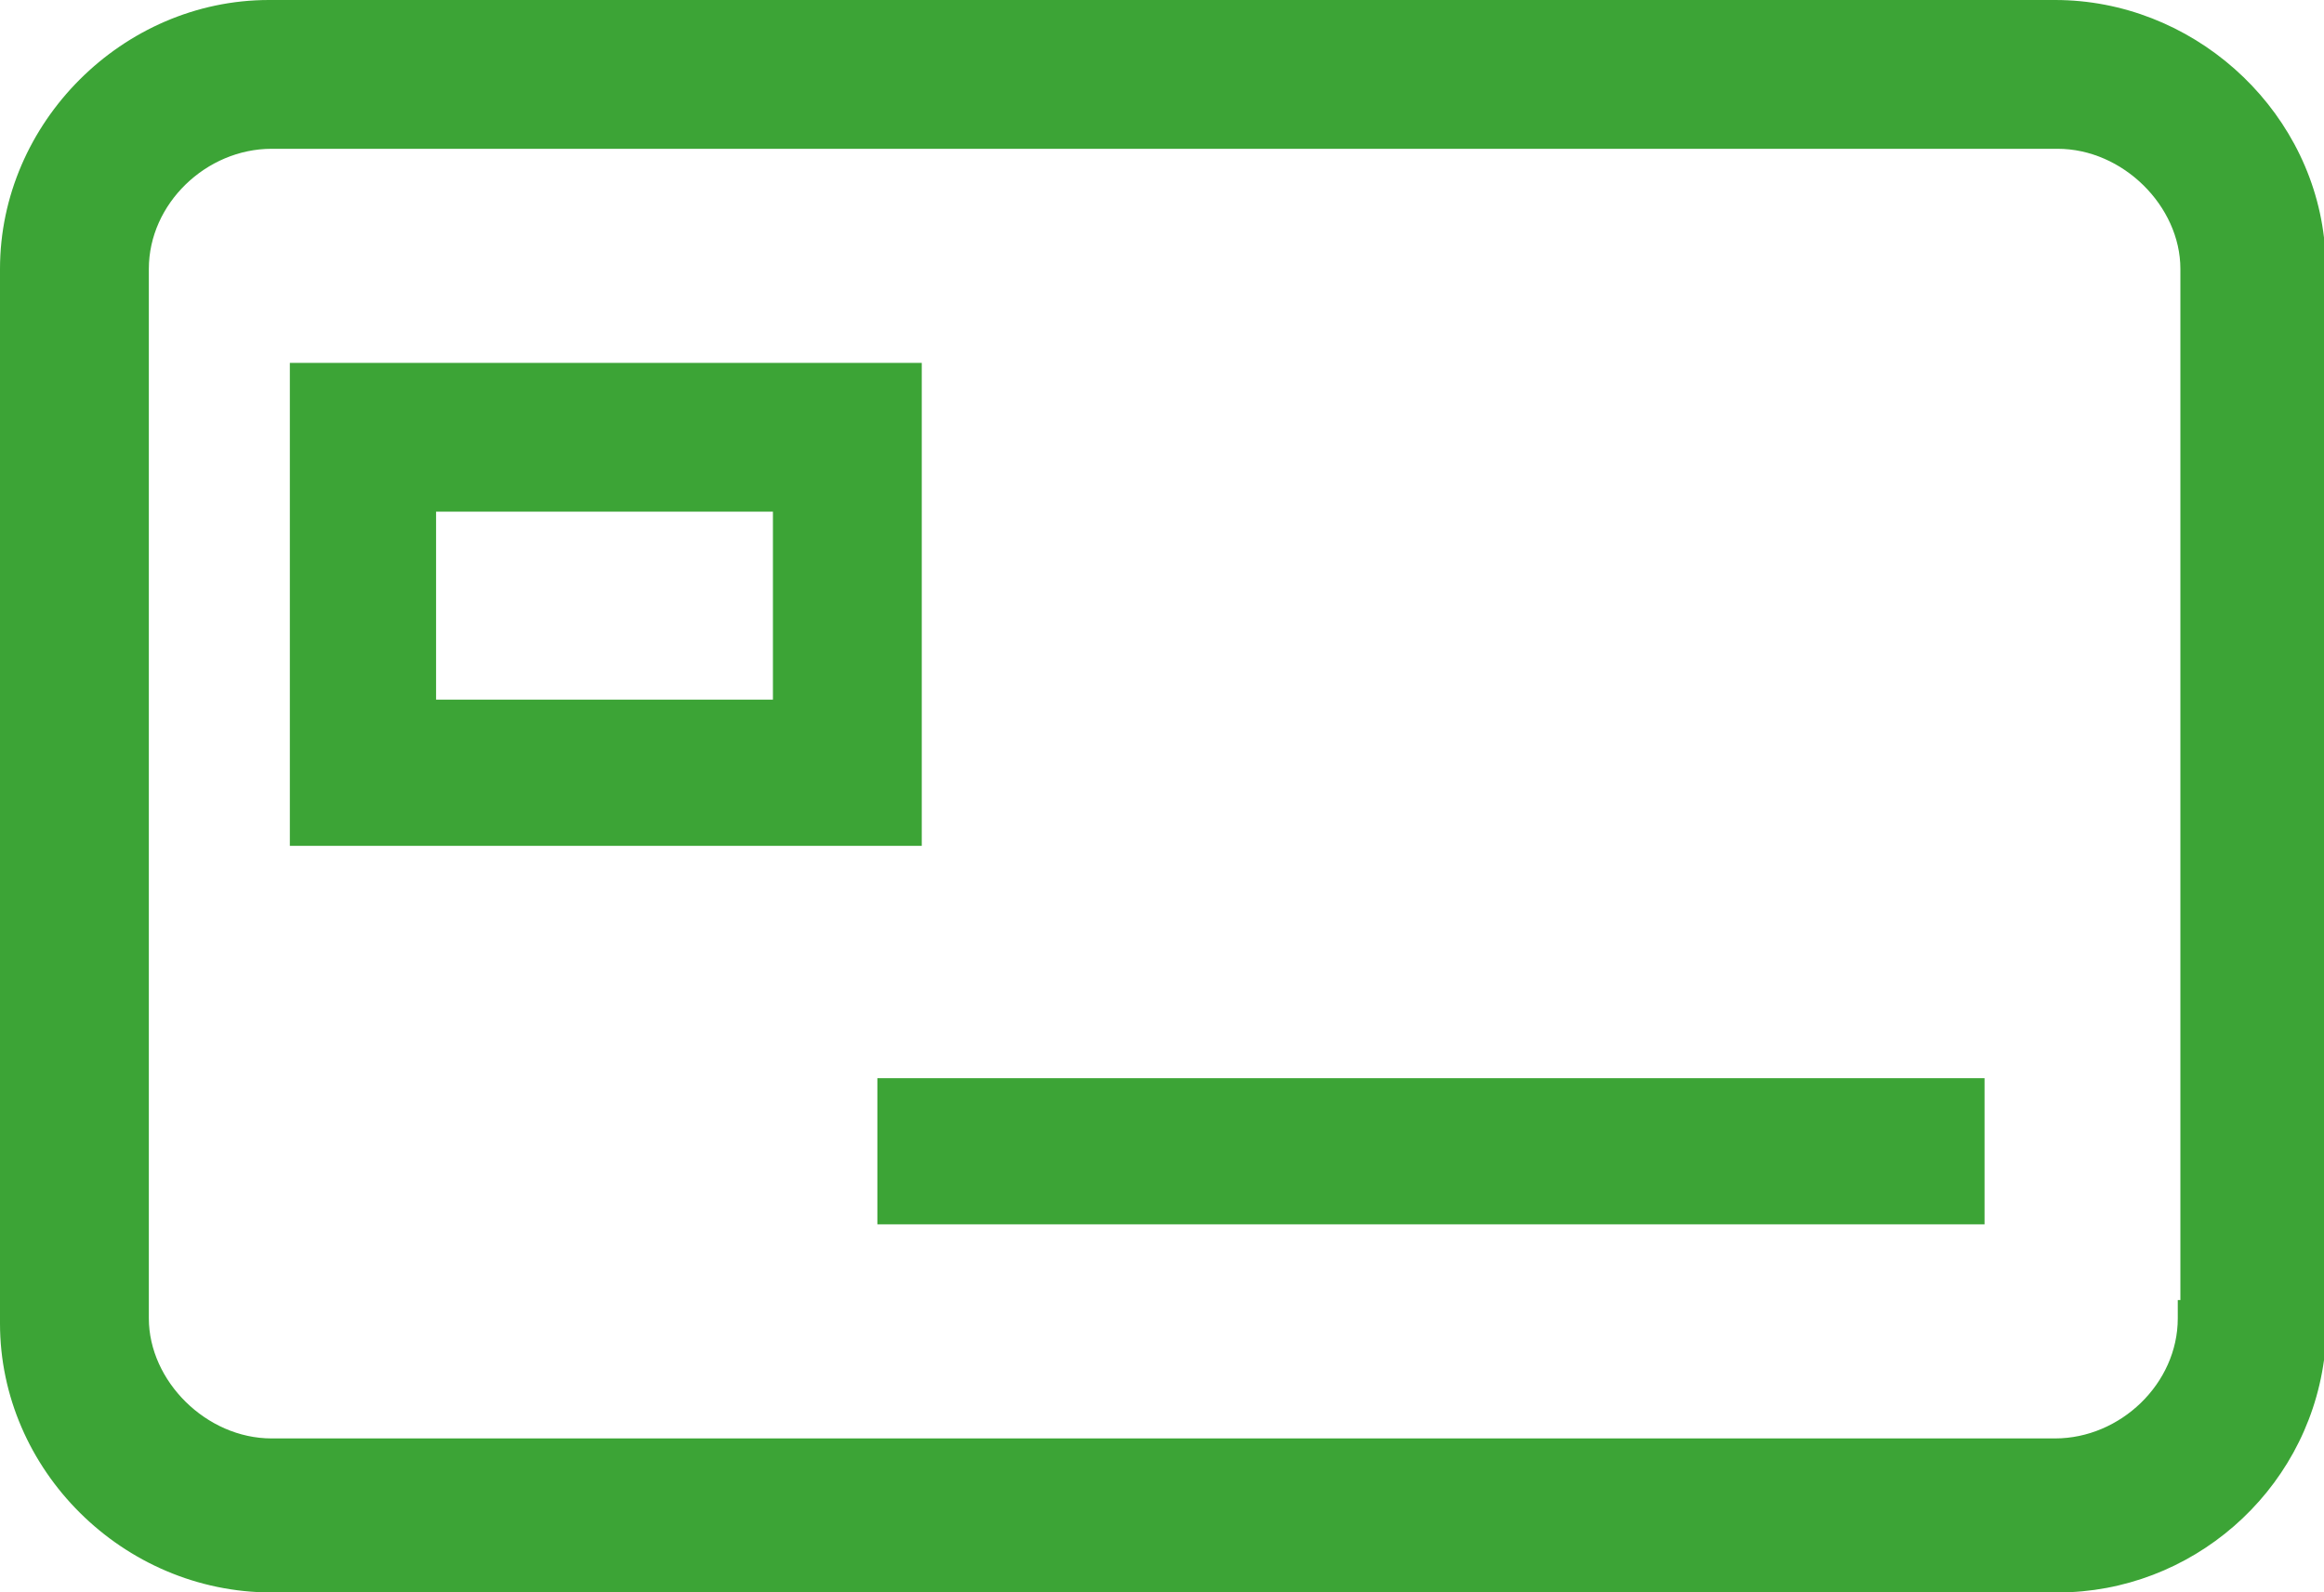<svg xmlns="http://www.w3.org/2000/svg" width="89" height="61" viewBox="0 0 89 61"><path fill="#3CA436" d="M35.3 13.9H11.1v18.5h24.2V13.9zm-5.7 12.9H16.7v-7.2h12.9v7.2zm4 14.5H76v5.6H33.6z"/><path fill="#3CA436" d="M78.7 0H10.3C4.7 0 0 4.7 0 10.3v40.4C0 56.3 4.7 61 10.4 61h68.4c5.1 0 9.5-3.8 10.2-8.9v-43C88.4 4 83.9 0 78.7 0zm4.7 49.8v.7c0 2.5-2.2 4.6-4.7 4.6H10.4c-2.5 0-4.7-2.2-4.7-4.6V10.3c0-2.5 2.2-4.6 4.7-4.6h68.4c2.5 0 4.7 2.2 4.7 4.6v39.5z"/></svg>